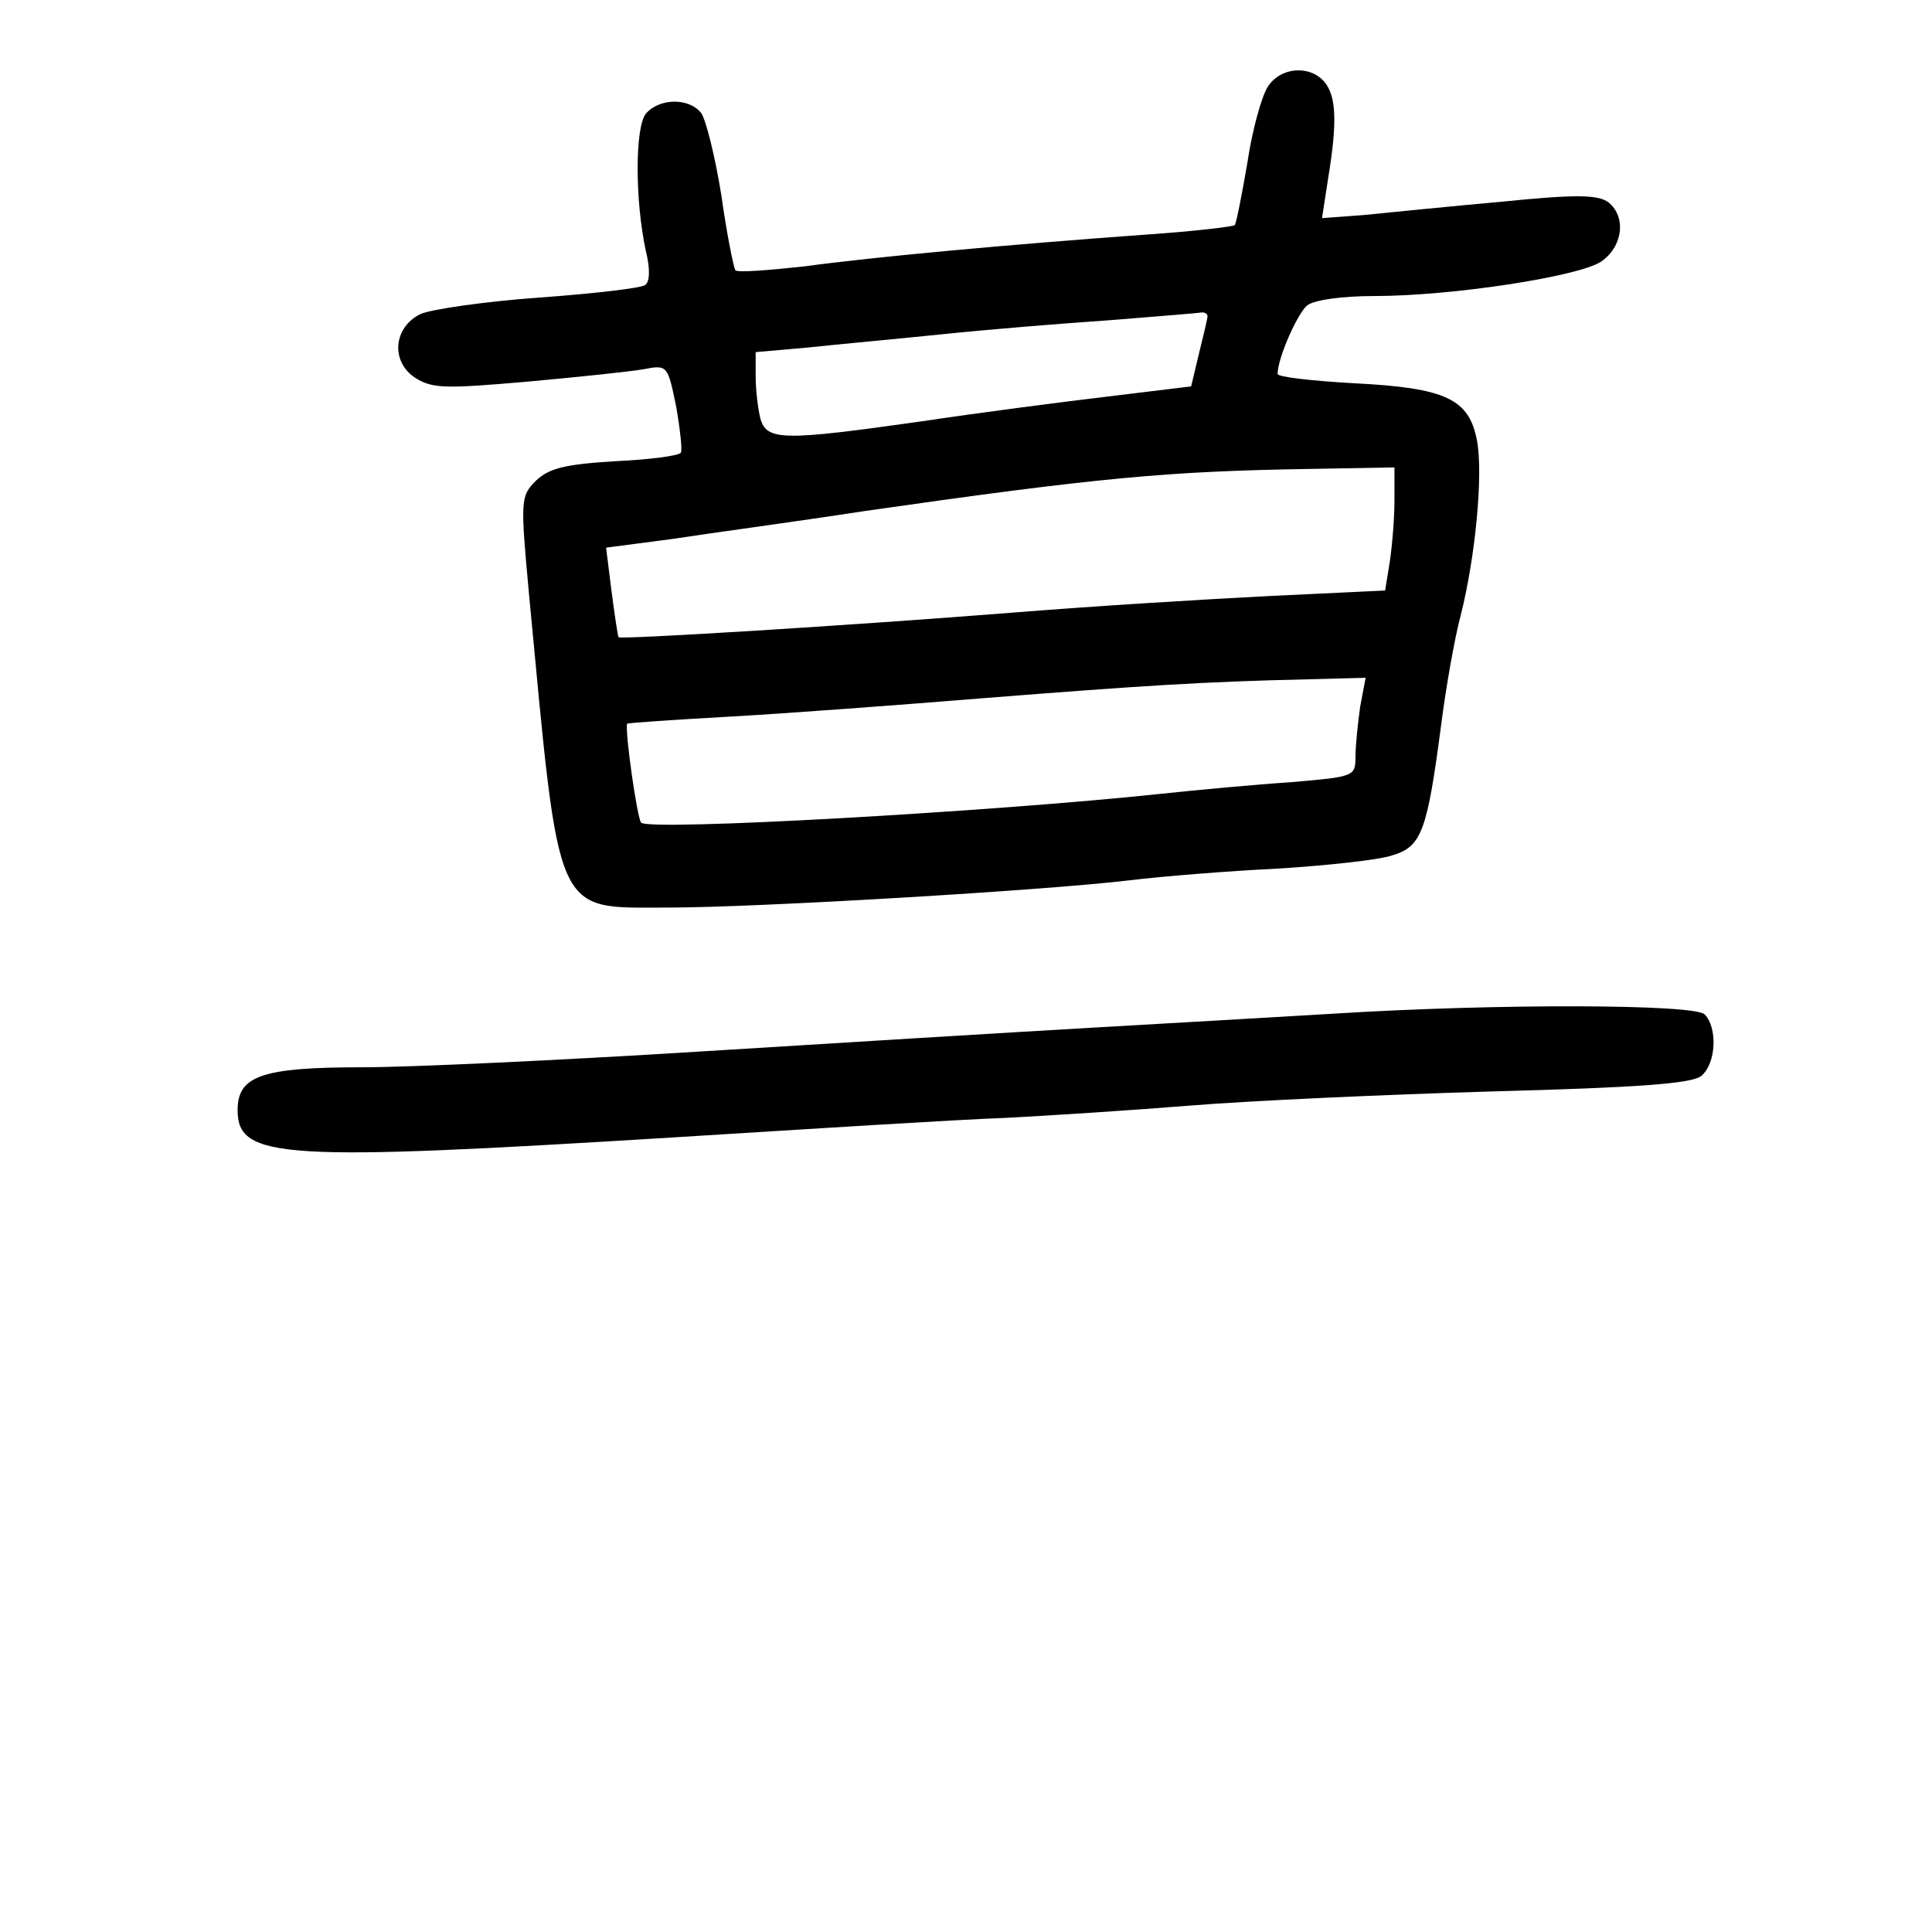 <?xml version="1.0" standalone="no"?>
<!DOCTYPE svg PUBLIC "-//W3C//DTD SVG 20010904//EN"
 "http://www.w3.org/TR/2001/REC-SVG-20010904/DTD/svg10.dtd">
<svg version="1.0" xmlns="http://www.w3.org/2000/svg"
 width="248pt" height="248pt" viewBox="0 0 248 248"
 preserveAspectRatio="xMidYMid meet">
<g transform="translate(0,248) scale(0.1,-0.1)"
fill="#000000" stroke="none">
<path d="M1627 2368 c-8 -13 -20 -57 -26 -98 -7 -41 -14 -76 -16 -79 -3 -2
-53 -8 -112 -12 -180 -13 -353 -29 -441 -41 -46 -5 -85 -8 -88 -5 -2 2 -11 46
-18 96 -8 50 -20 98 -26 106 -16 20 -54 19 -71 -1 -14 -18 -14 -111 0 -176 6
-24 5 -40 -1 -44 -6 -4 -67 -11 -136 -16 -70 -5 -138 -15 -152 -21 -35 -17
-39 -61 -7 -82 22 -14 39 -14 143 -5 66 6 133 13 150 16 31 6 31 5 42 -48 5
-29 8 -56 6 -59 -2 -4 -40 -9 -84 -11 -65 -4 -85 -9 -102 -25 -20 -20 -20 -25
-9 -145 40 -421 31 -403 179 -403 113 0 484 22 592 35 41 5 127 12 190 15 63
4 130 11 147 17 38 11 45 31 63 168 6 47 17 110 25 140 19 75 29 181 21 224
-10 54 -40 68 -157 74 -54 3 -99 8 -99 12 0 20 25 77 38 88 9 7 45 12 86 12
100 0 262 25 291 44 28 19 33 57 10 76 -13 10 -40 11 -138 1 -67 -6 -146 -14
-176 -17 l-54 -4 8 52 c12 73 10 105 -5 123 -19 22 -57 19 -73 -7z m-77 -294
c0 -3 -5 -24 -11 -48 l-10 -42 -107 -13 c-59 -7 -167 -21 -240 -32 -177 -25
-198 -25 -206 4 -3 12 -6 36 -6 54 l0 31 68 6 c37 4 114 11 172 17 58 6 155
14 215 18 61 5 113 9 118 10 4 0 7 -2 7 -5z m240 -236 c0 -24 -3 -59 -6 -79
l-6 -37 -147 -7 c-80 -4 -227 -13 -326 -21 -214 -17 -507 -35 -511 -32 -1 2
-5 28 -9 59 l-7 56 84 11 c45 7 157 22 248 36 300 43 389 51 568 54 l112 2 0
-42z m-44 -265 c-3 -21 -6 -50 -6 -64 0 -26 -2 -26 -82 -33 -46 -3 -121 -10
-168 -15 -216 -23 -657 -48 -667 -37 -5 5 -21 117 -18 127 0 1 59 5 130 9 72
4 220 15 330 24 203 16 281 21 414 24 l74 2 -7 -37z"/>
<path d="M1715 1179 c-66 -4 -205 -12 -310 -18 -104 -6 -334 -20 -510 -31
-176 -11 -369 -20 -430 -20 -129 0 -160 -11 -160 -55 0 -63 57 -66 560 -35
176 11 367 23 425 25 58 3 166 10 240 16 74 6 248 14 386 18 188 5 256 10 268
20 19 16 21 62 4 79 -13 13 -264 14 -473 1z"/>
</g>
</svg>
